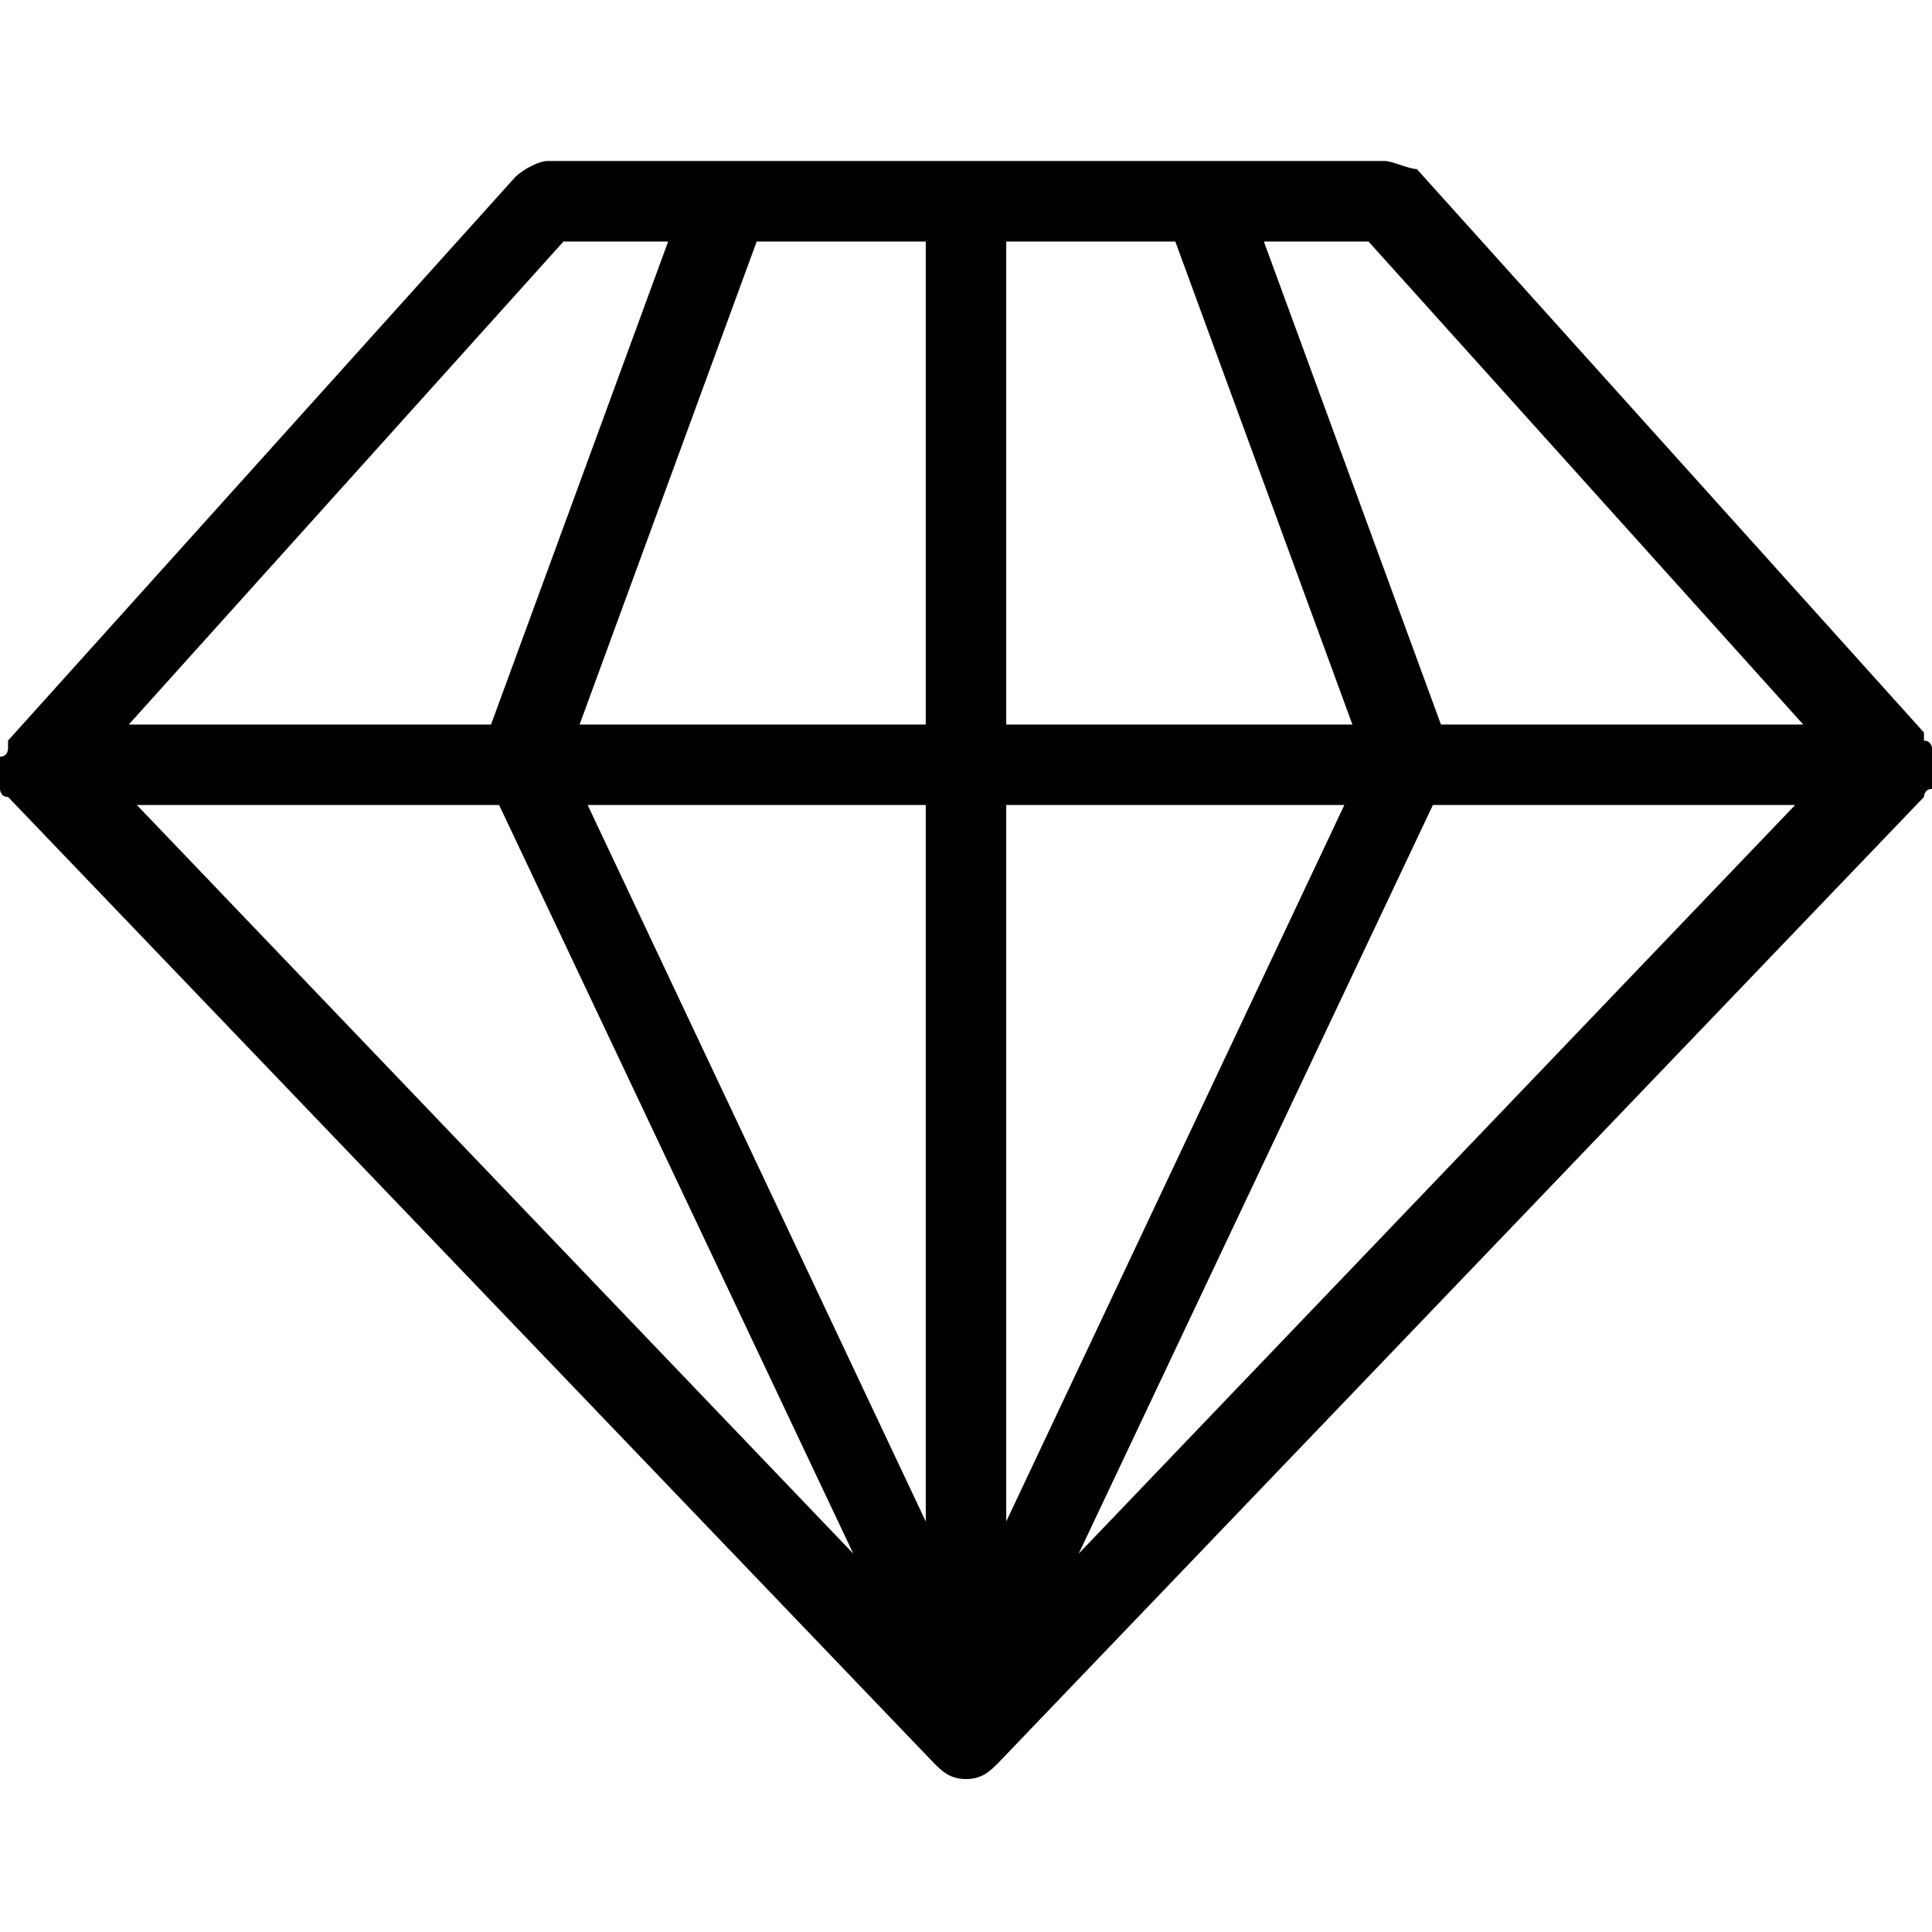 <?xml version="1.0" encoding="utf-8"?>
<!-- Generator: Adobe Illustrator 22.0.1, SVG Export Plug-In . SVG Version: 6.00 Build 0)  -->
<svg version="1.1" id="Icon_build" xmlns="http://www.w3.org/2000/svg" xmlns:xlink="http://www.w3.org/1999/xlink" x="0px" y="0px"
	 width="24px" height="24px" viewBox="0 0 24 24" enable-background="new 0 0 24 24" xml:space="preserve">
<rect fill="none" width="24" height="24"/>
<path d="M24,9.5C24,9.5,24,9.5,24,9.5C24,9.5,24,9.5,24,9.5c0-0.1,0-0.1,0-0.2c0,0,0-0.1-0.1-0.1c0,0,0,0,0-0.1l-6.3-7
	C17.5,2.1,17.3,2,17.2,2H6.8C6.7,2,6.5,2.1,6.4,2.2l-6.3,7c0,0,0,0,0,0.1c0,0,0,0.1-0.1,0.1c0,0,0,0.1,0,0.1c0,0,0,0,0,0
	c0,0,0,0,0,0c0,0.1,0,0.1,0,0.2c0,0,0,0,0,0.1c0,0,0,0.1,0.1,0.1l11.5,12c0.1,0.1,0.2,0.2,0.4,0.2s0.3-0.1,0.4-0.2l11.5-12
	c0,0,0-0.1,0.1-0.1c0,0,0,0,0-0.1C24,9.6,24,9.6,24,9.5z M6.2,10l4.4,9.3L1.7,10H6.2z M7.3,10h4.2v8.9L7.3,10z M12.5,10h4.2
	l-4.2,8.9V10z M17.8,10h4.5l-8.9,9.3L17.8,10z M22.4,9h-4.5l-2.2-6H17L22.4,9z M14.6,3l2.2,6h-4.3V3H14.6z M11.5,9H7.2l2.2-6h2.1V9z
	 M7,3h1.3L6.1,9H1.6L7,3z"/>
</svg>
